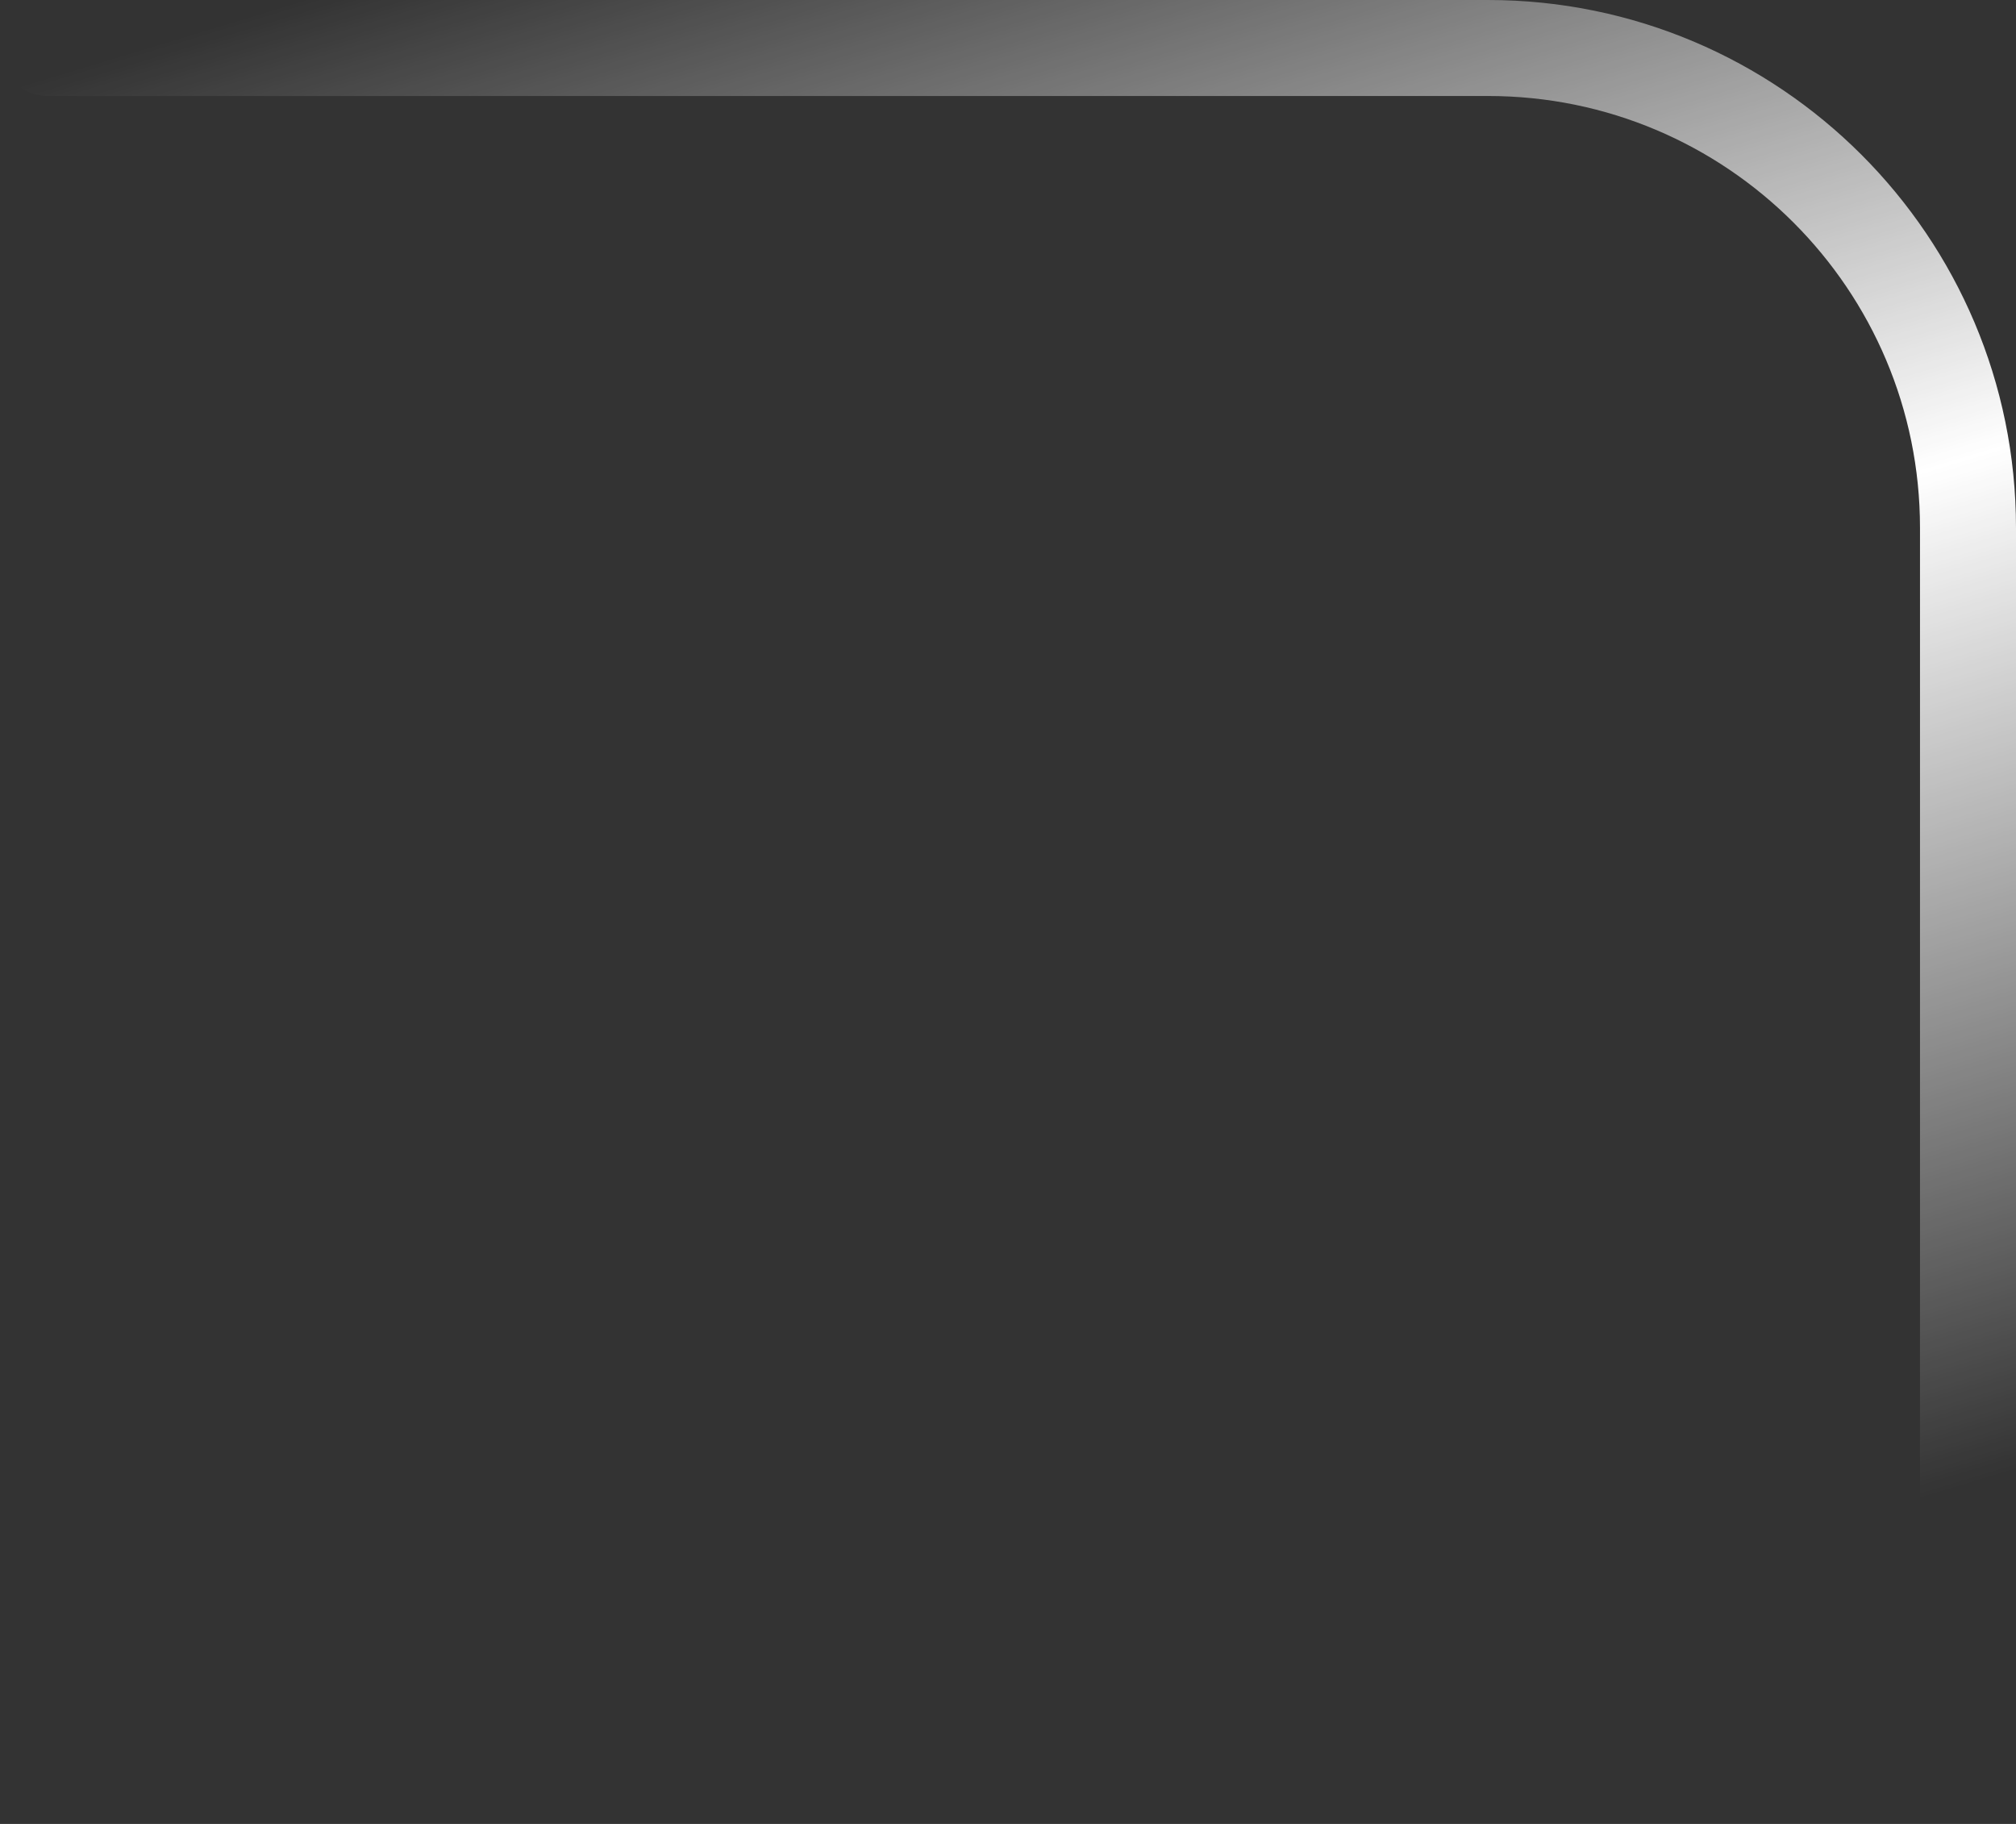 <svg width="42" height="38" viewBox="0 0 42 38" fill="none" xmlns="http://www.w3.org/2000/svg">
<rect x="0" y="0" width="42" height="38" fill="#333333" stroke="none"/>
<path d="M1 1H31C36.523 1 41 5.477 41 11V37" stroke="url(#paint0_linear_0_321)" stroke-width="2" stroke-linecap="round"/>
<defs>
<linearGradient id="paint0_linear_0_321" x1="-1.963" y1="2.5" x2="9.552" y2="40.472" gradientUnits="userSpaceOnUse">
<stop stop-color="white" stop-opacity="0"/>
<stop offset="0.484" stop-color="white"/>
<stop offset="1" stop-color="white" stop-opacity="0"/>
</linearGradient>
</defs>
</svg>
